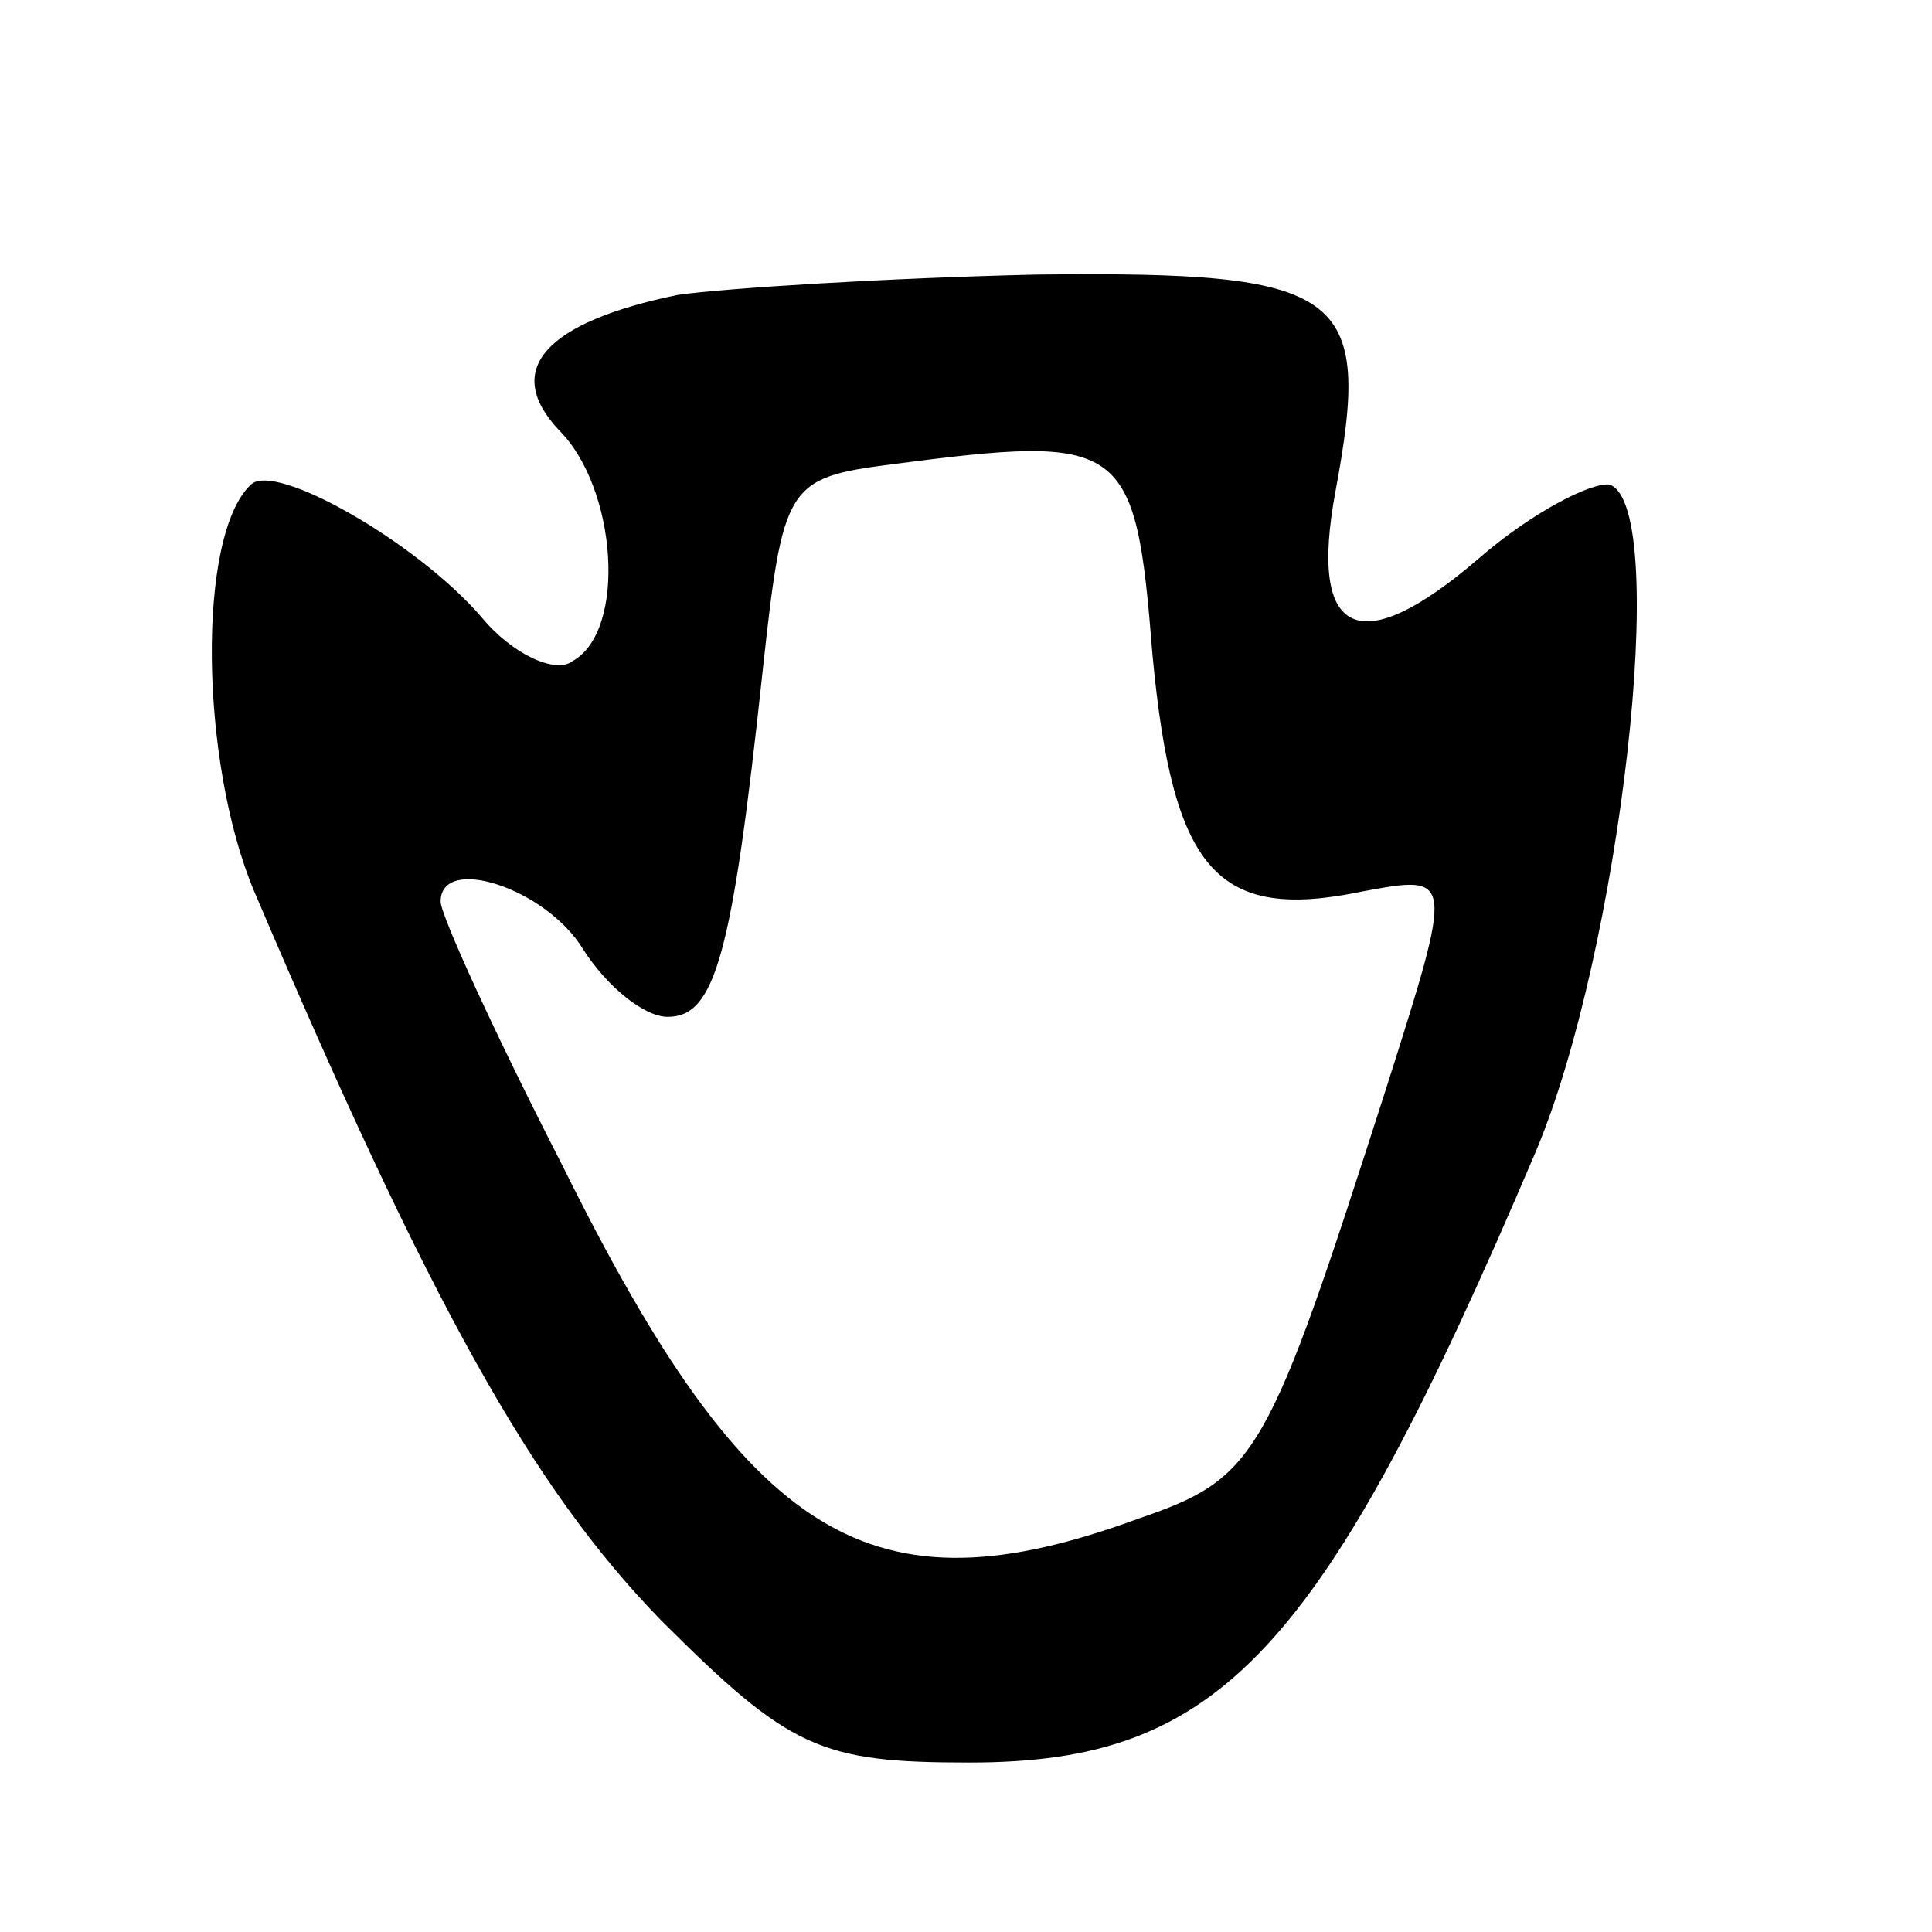 <svg version="1.0" xmlns="http://www.w3.org/2000/svg"
 width="57pt" height="57pt" viewBox="0 0 57 57"
 preserveAspectRatio="xMidYMid meet">
<g transform="translate(0,57) scale(0.1,-0.1)"
fill="#000000" stroke="none">
<path d="M200 483 c-39 -8 -52 -22 -35 -40 17 -17 20 -59 4 -68 -5 -4 -18 2
-27 13 -19 22 -61 46 -68 39 -16 -15 -15 -82 1 -120 52 -122 82 -176 120 -215
38 -38 47 -42 91 -42 74 0 104 32 167 180 25 59 40 190 22 197 -5 1 -23 -8
-39 -22 -35 -30 -50 -23 -42 20 11 59 3 65 -88 64 -44 -1 -92 -4 -106 -6z
m140 -106 c6 -64 19 -79 62 -70 27 5 27 5 7 -58 -35 -109 -38 -115 -73 -127
-79 -29 -115 -7 -170 104 -20 39 -36 74 -36 78 0 14 31 4 42 -14 7 -11 18 -20
25 -20 14 0 19 18 28 102 6 55 7 57 38 61 69 9 72 7 77 -56z"/>
</g>
</svg>
